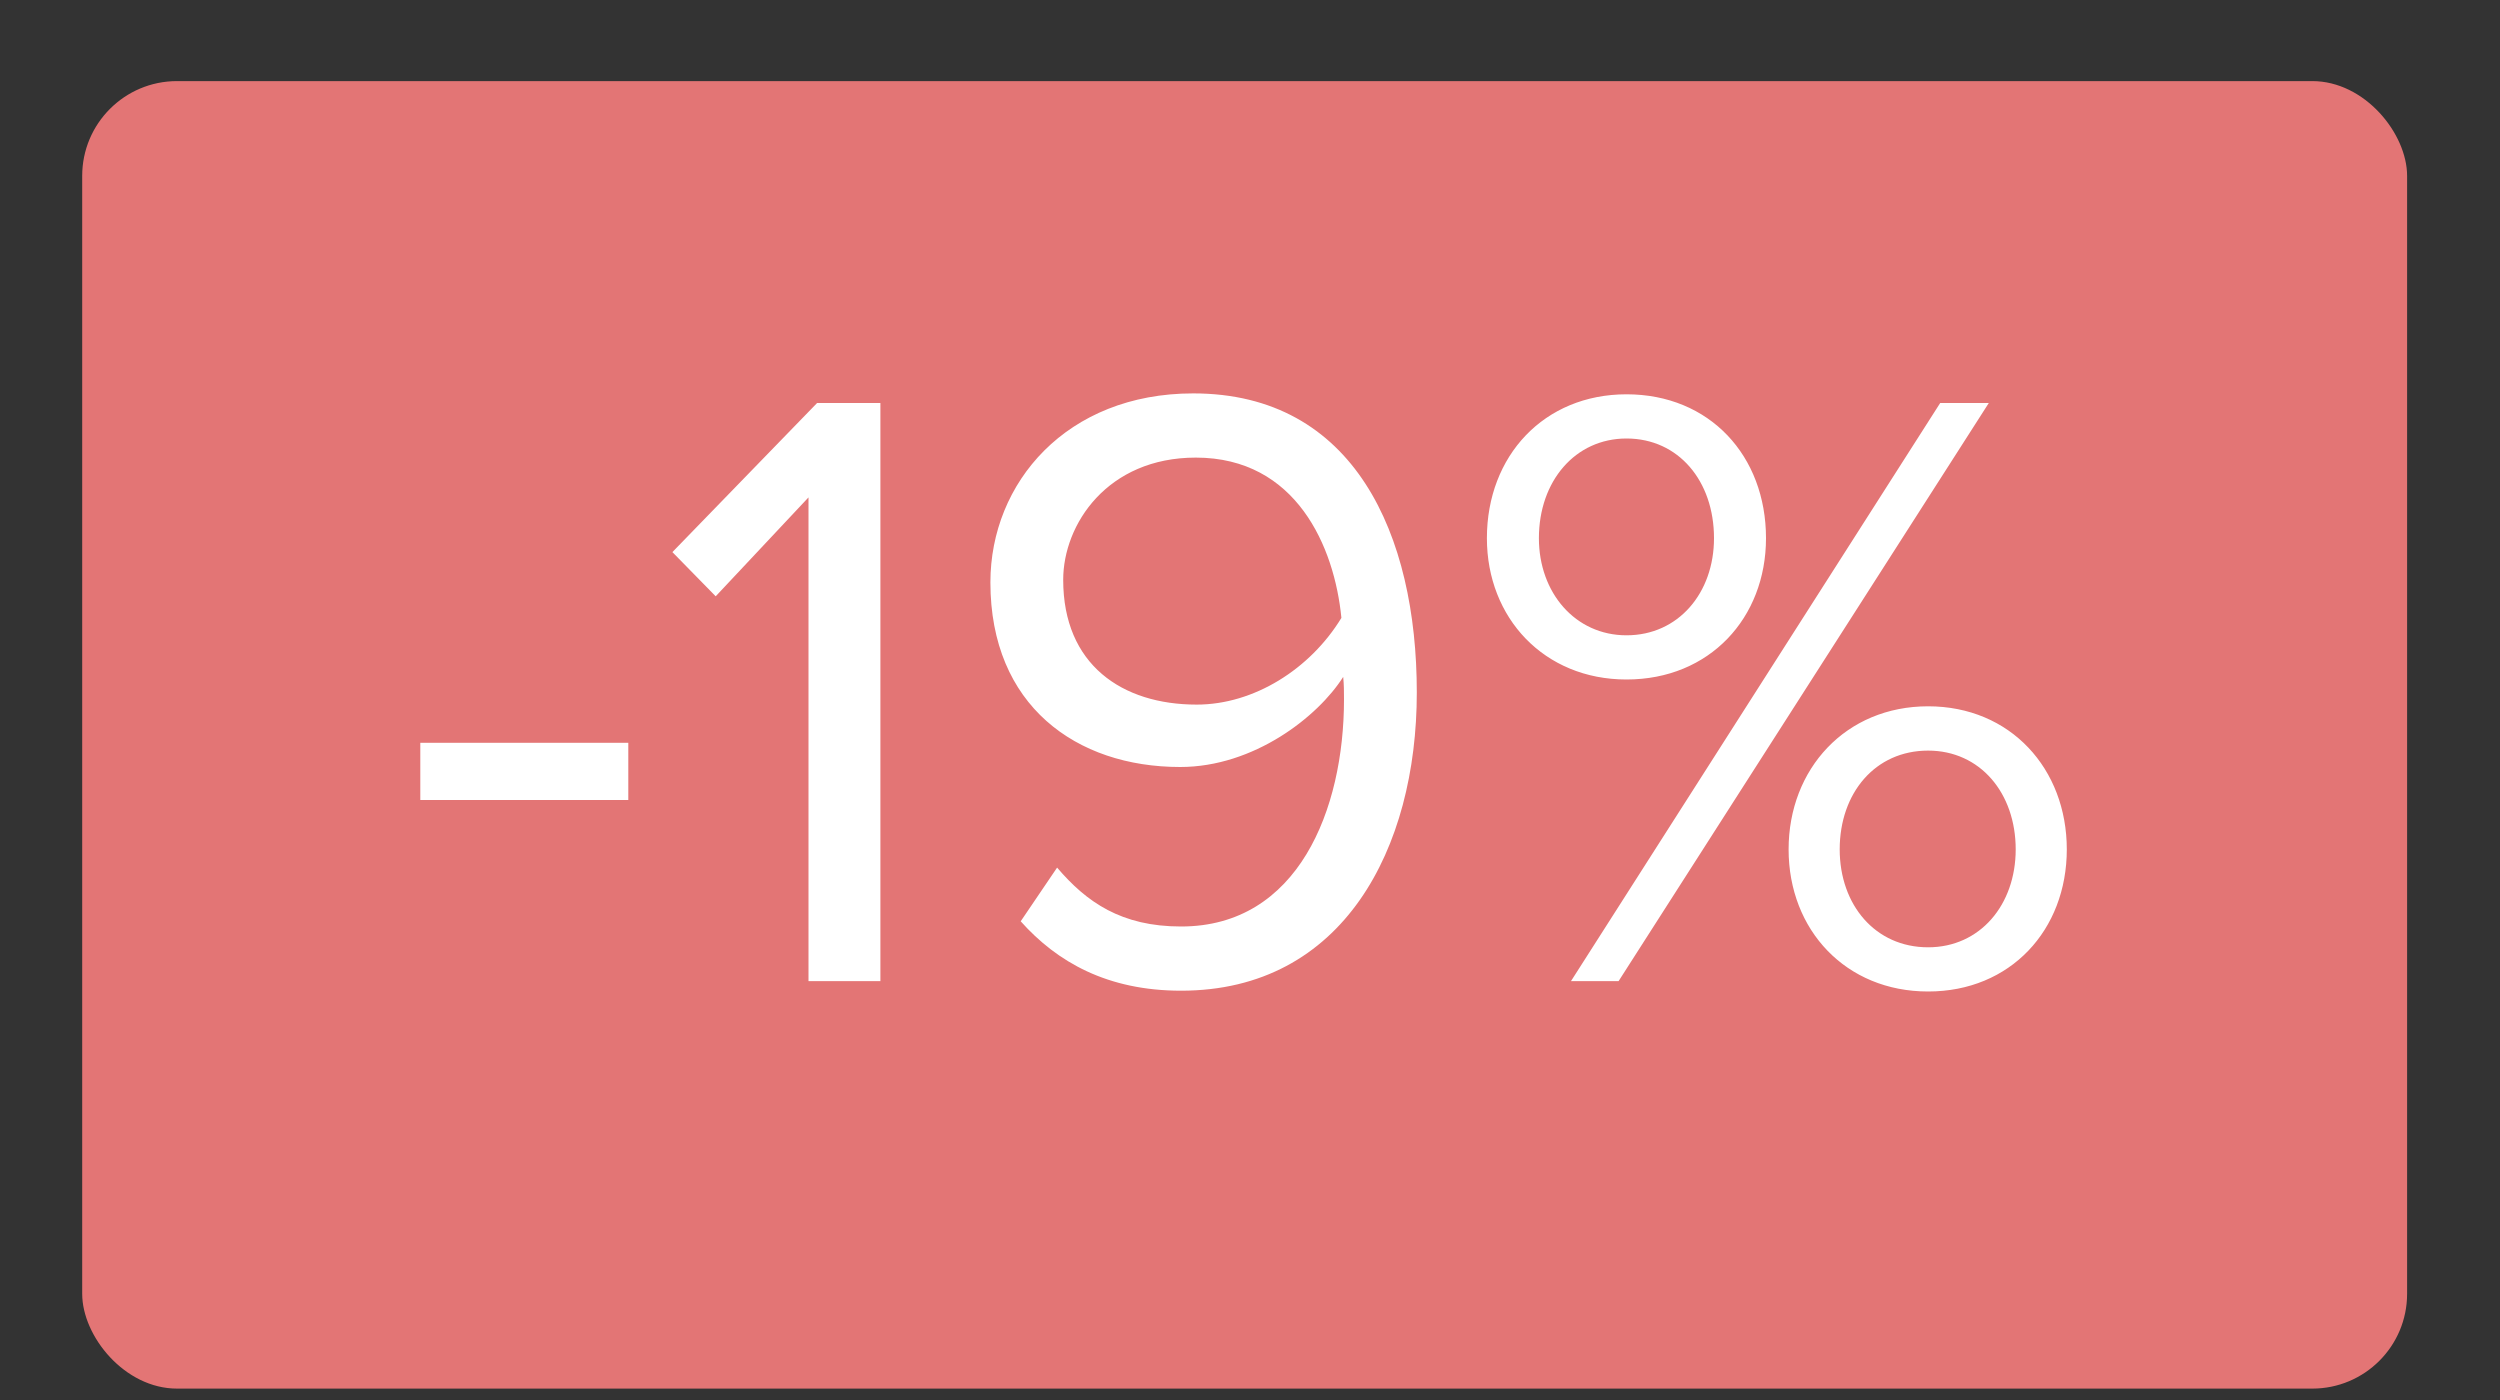 <svg width="25" height="14" viewBox="0 0 25 14" fill="none" xmlns="http://www.w3.org/2000/svg">
<rect x="0" y="0" width="25" height="14" fill="#333333" stroke="none"/>
<rect x="0.822" y="0.811" width="23.249" height="13.075" rx="0.948" fill="#E37575"/>
<path d="M6.283 8H4.203V7.428H6.283V8ZM8.804 9.811H8.085V4.974L7.157 5.963L6.724 5.521L8.171 4.03H8.804V9.811ZM11.811 9.907C11.074 9.907 10.571 9.621 10.207 9.213L10.571 8.676C10.866 9.022 11.213 9.265 11.811 9.265C12.981 9.265 13.44 8.095 13.44 6.994C13.44 6.925 13.44 6.847 13.432 6.769C13.18 7.167 12.539 7.67 11.802 7.67C10.762 7.67 9.904 7.055 9.904 5.824C9.904 4.827 10.666 3.934 11.932 3.934C13.544 3.934 14.168 5.347 14.168 6.925C14.168 8.485 13.432 9.907 11.811 9.907ZM11.967 7.046C12.539 7.046 13.102 6.691 13.414 6.179C13.345 5.469 12.963 4.576 11.958 4.576C11.074 4.576 10.632 5.243 10.632 5.798C10.632 6.647 11.221 7.046 11.967 7.046ZM16.265 6.795C15.441 6.795 14.869 6.179 14.869 5.382C14.869 4.558 15.441 3.943 16.265 3.943C17.097 3.943 17.66 4.558 17.66 5.382C17.66 6.179 17.097 6.795 16.265 6.795ZM16.186 9.811H15.71L19.402 4.03H19.888L16.186 9.811ZM19.281 9.915C18.458 9.915 17.886 9.3 17.886 8.494C17.886 7.688 18.458 7.063 19.281 7.063C20.105 7.063 20.668 7.688 20.668 8.494C20.668 9.3 20.105 9.915 19.281 9.915ZM16.265 6.353C16.785 6.353 17.14 5.928 17.14 5.382C17.14 4.81 16.785 4.385 16.265 4.385C15.753 4.385 15.389 4.81 15.389 5.382C15.389 5.928 15.753 6.353 16.265 6.353ZM19.281 9.473C19.801 9.473 20.157 9.048 20.157 8.494C20.157 7.93 19.801 7.506 19.281 7.506C18.752 7.506 18.397 7.93 18.397 8.494C18.397 9.048 18.752 9.473 19.281 9.473Z" fill="white"/>
</svg>
